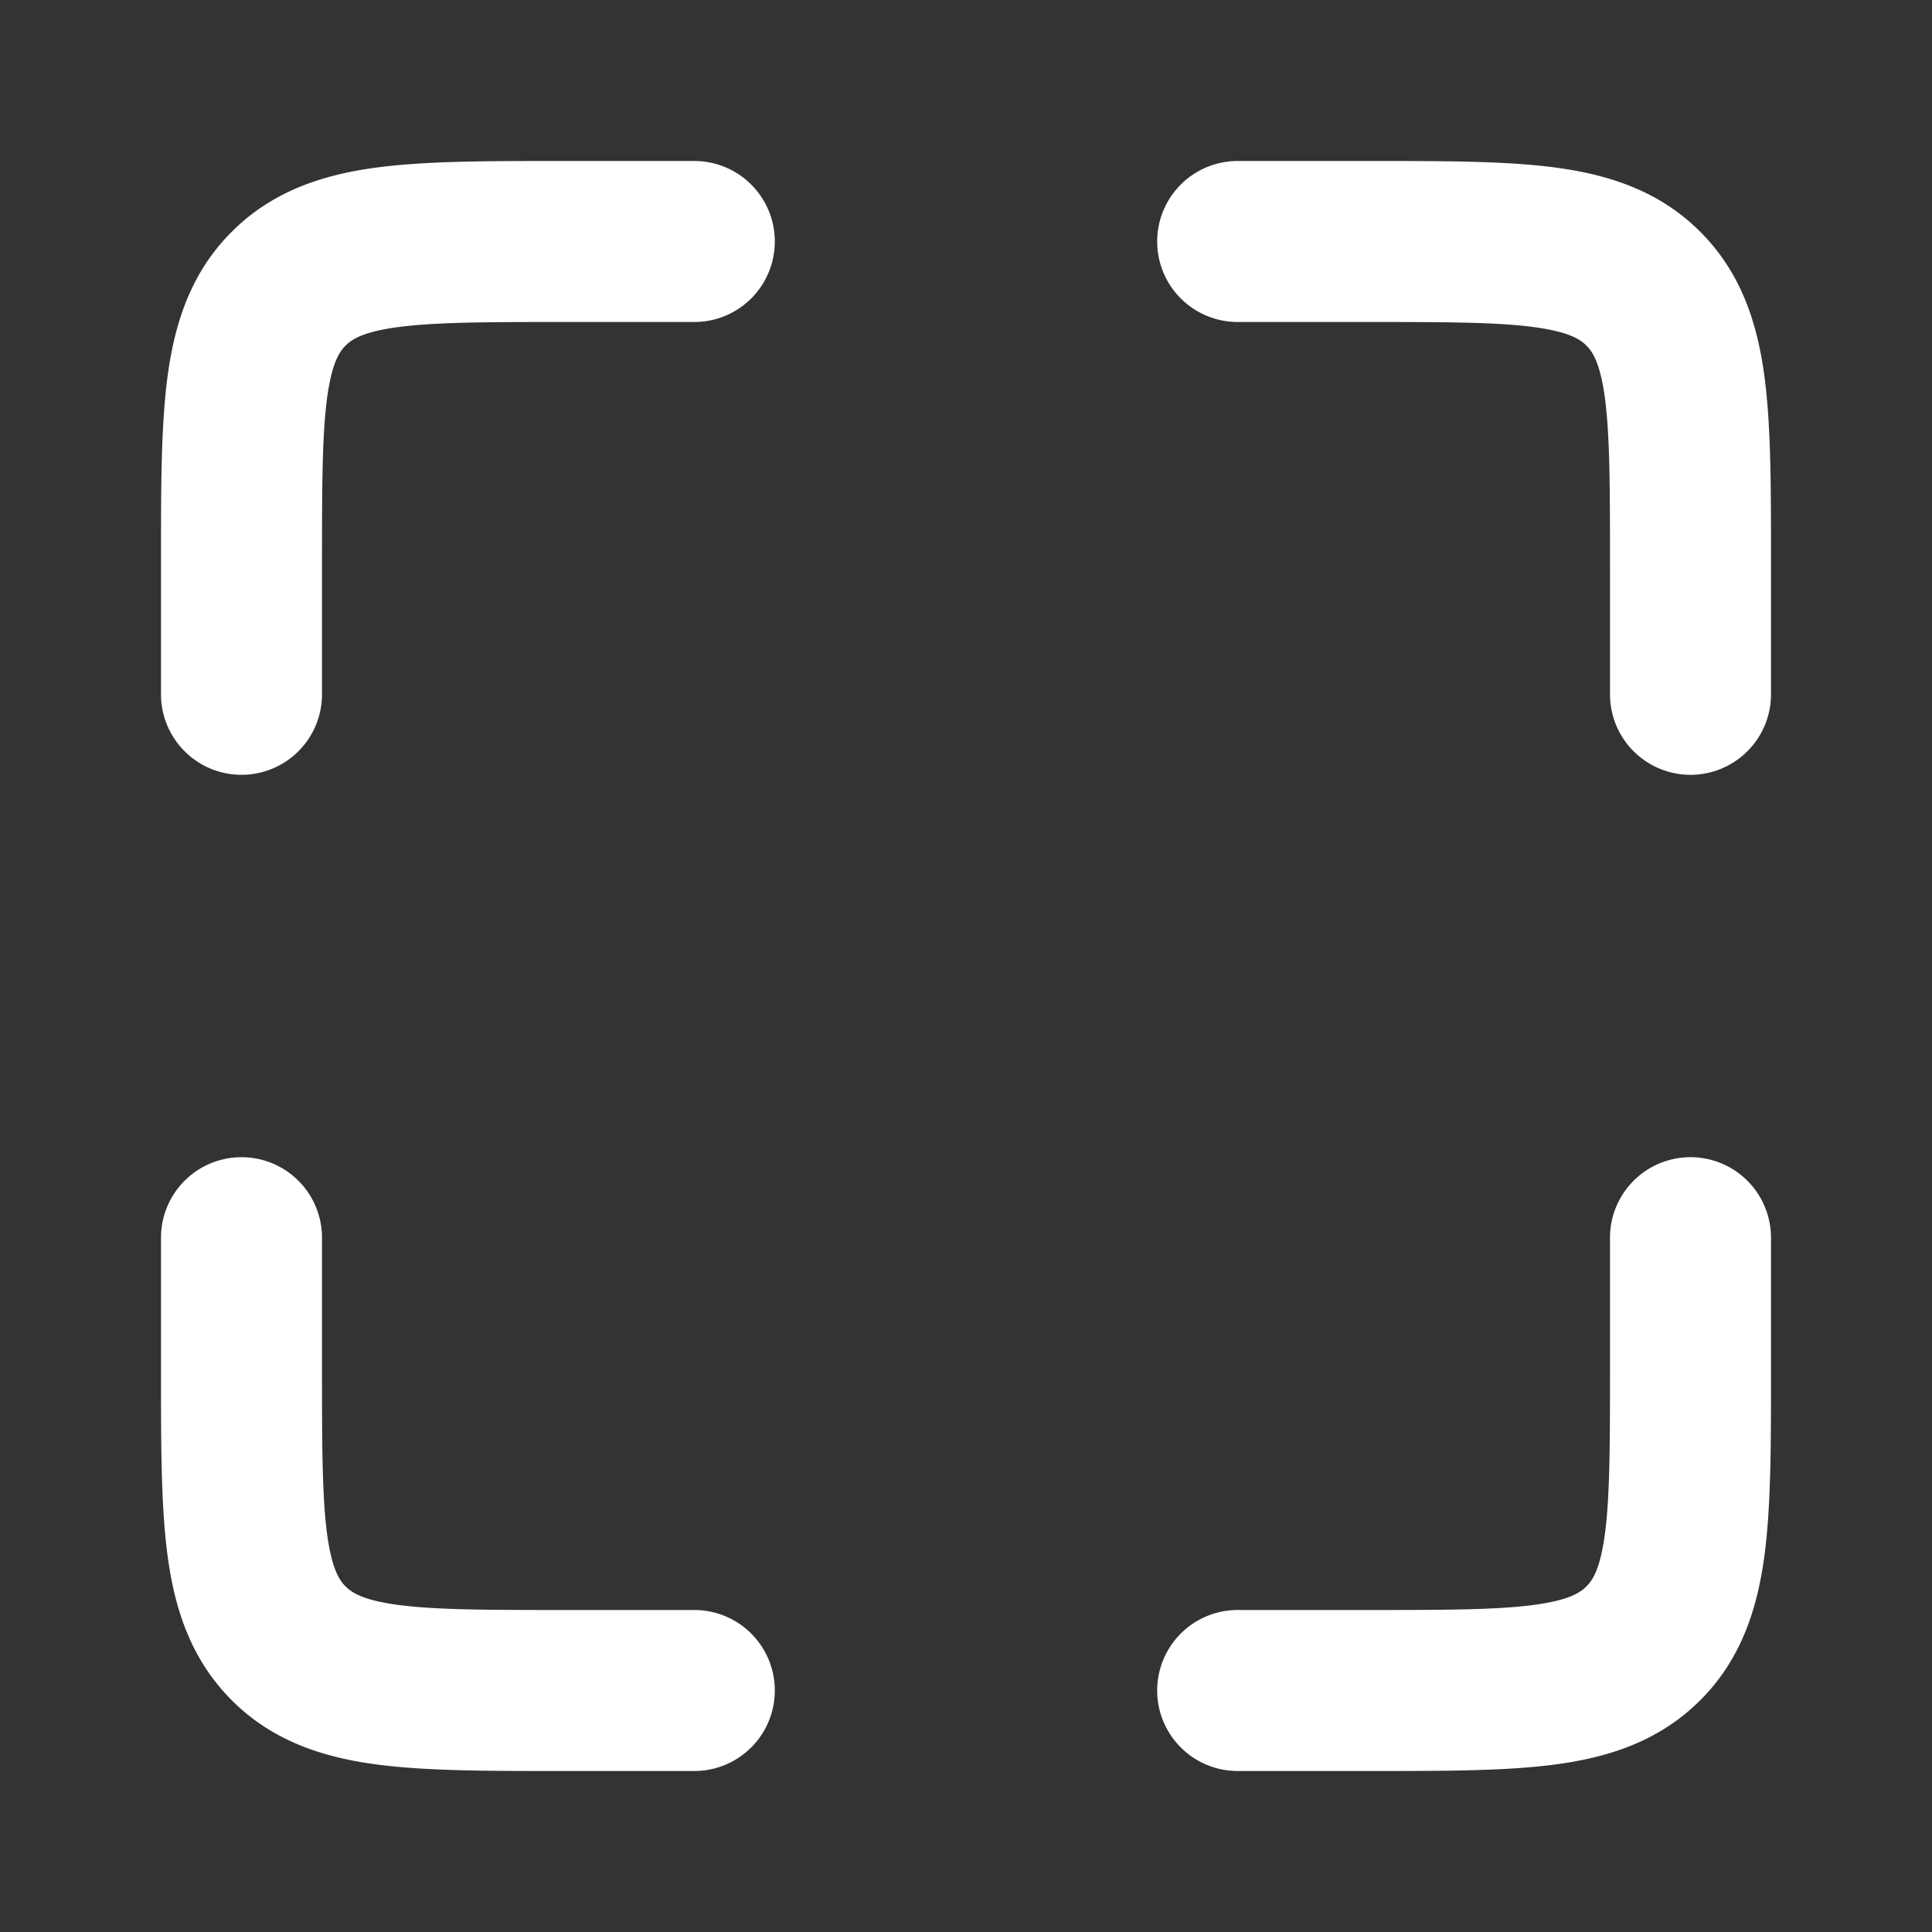 <svg width="24" height="24" fill="none" xmlns="http://www.w3.org/2000/svg"><rect width="100%" height="100%" fill="#333333" stroke="none"/><path fill-rule="evenodd" clip-rule="evenodd" d="M6.934 2h1.691a1 1 0 1 1 0 2H7c-.971 0-1.599.002-2.061.064-.434.059-.57.153-.646.229-.076.076-.17.212-.229.646C4.002 5.4 4 6.029 4 7v1.625a1 1 0 1 1-2 0V7v-.066c0-.886 0-1.65.082-2.262.088-.655.287-1.284.797-1.793.51-.51 1.138-.709 1.793-.797C5.284 2 6.048 2 6.934 2zm12.127 2.064C18.6 4.002 17.971 4 17 4h-1.625a1 1 0 1 1 0-2h1.69c.887 0 1.651 0 2.263.082.655.088 1.284.287 1.793.797.51.51.709 1.138.797 1.793C22 5.284 22 6.048 22 6.934v1.691a1 1 0 1 1-2 0V7c0-.971-.002-1.599-.064-2.061-.059-.434-.153-.57-.229-.646-.076-.076-.212-.17-.646-.229zM3 14.375a1 1 0 0 1 1 1V17c0 .971.002 1.599.064 2.061.059.434.153.57.229.646.076.076.212.17.646.229C5.4 19.998 6.029 20 7 20h1.625a1 1 0 1 1 0 2h-1.69c-.887 0-1.651 0-2.263-.082-.655-.088-1.284-.287-1.793-.797-.51-.51-.709-1.138-.797-1.793C2 18.716 2 17.952 2 17.066v-1.691a1 1 0 0 1 1-1zm18 0a1 1 0 0 1 1 1v1.69c0 .887 0 1.651-.082 2.263-.088.655-.287 1.284-.797 1.793-.51.51-1.138.709-1.793.797-.612.082-1.376.082-2.262.082h-1.691a1 1 0 1 1 0-2H17c.971 0 1.599-.002 2.061-.064.434-.059.57-.153.646-.229.076-.076.17-.212.229-.646.062-.462.064-1.09.064-2.061v-1.625a1 1 0 0 1 1-1z" fill="#fff"/></svg>